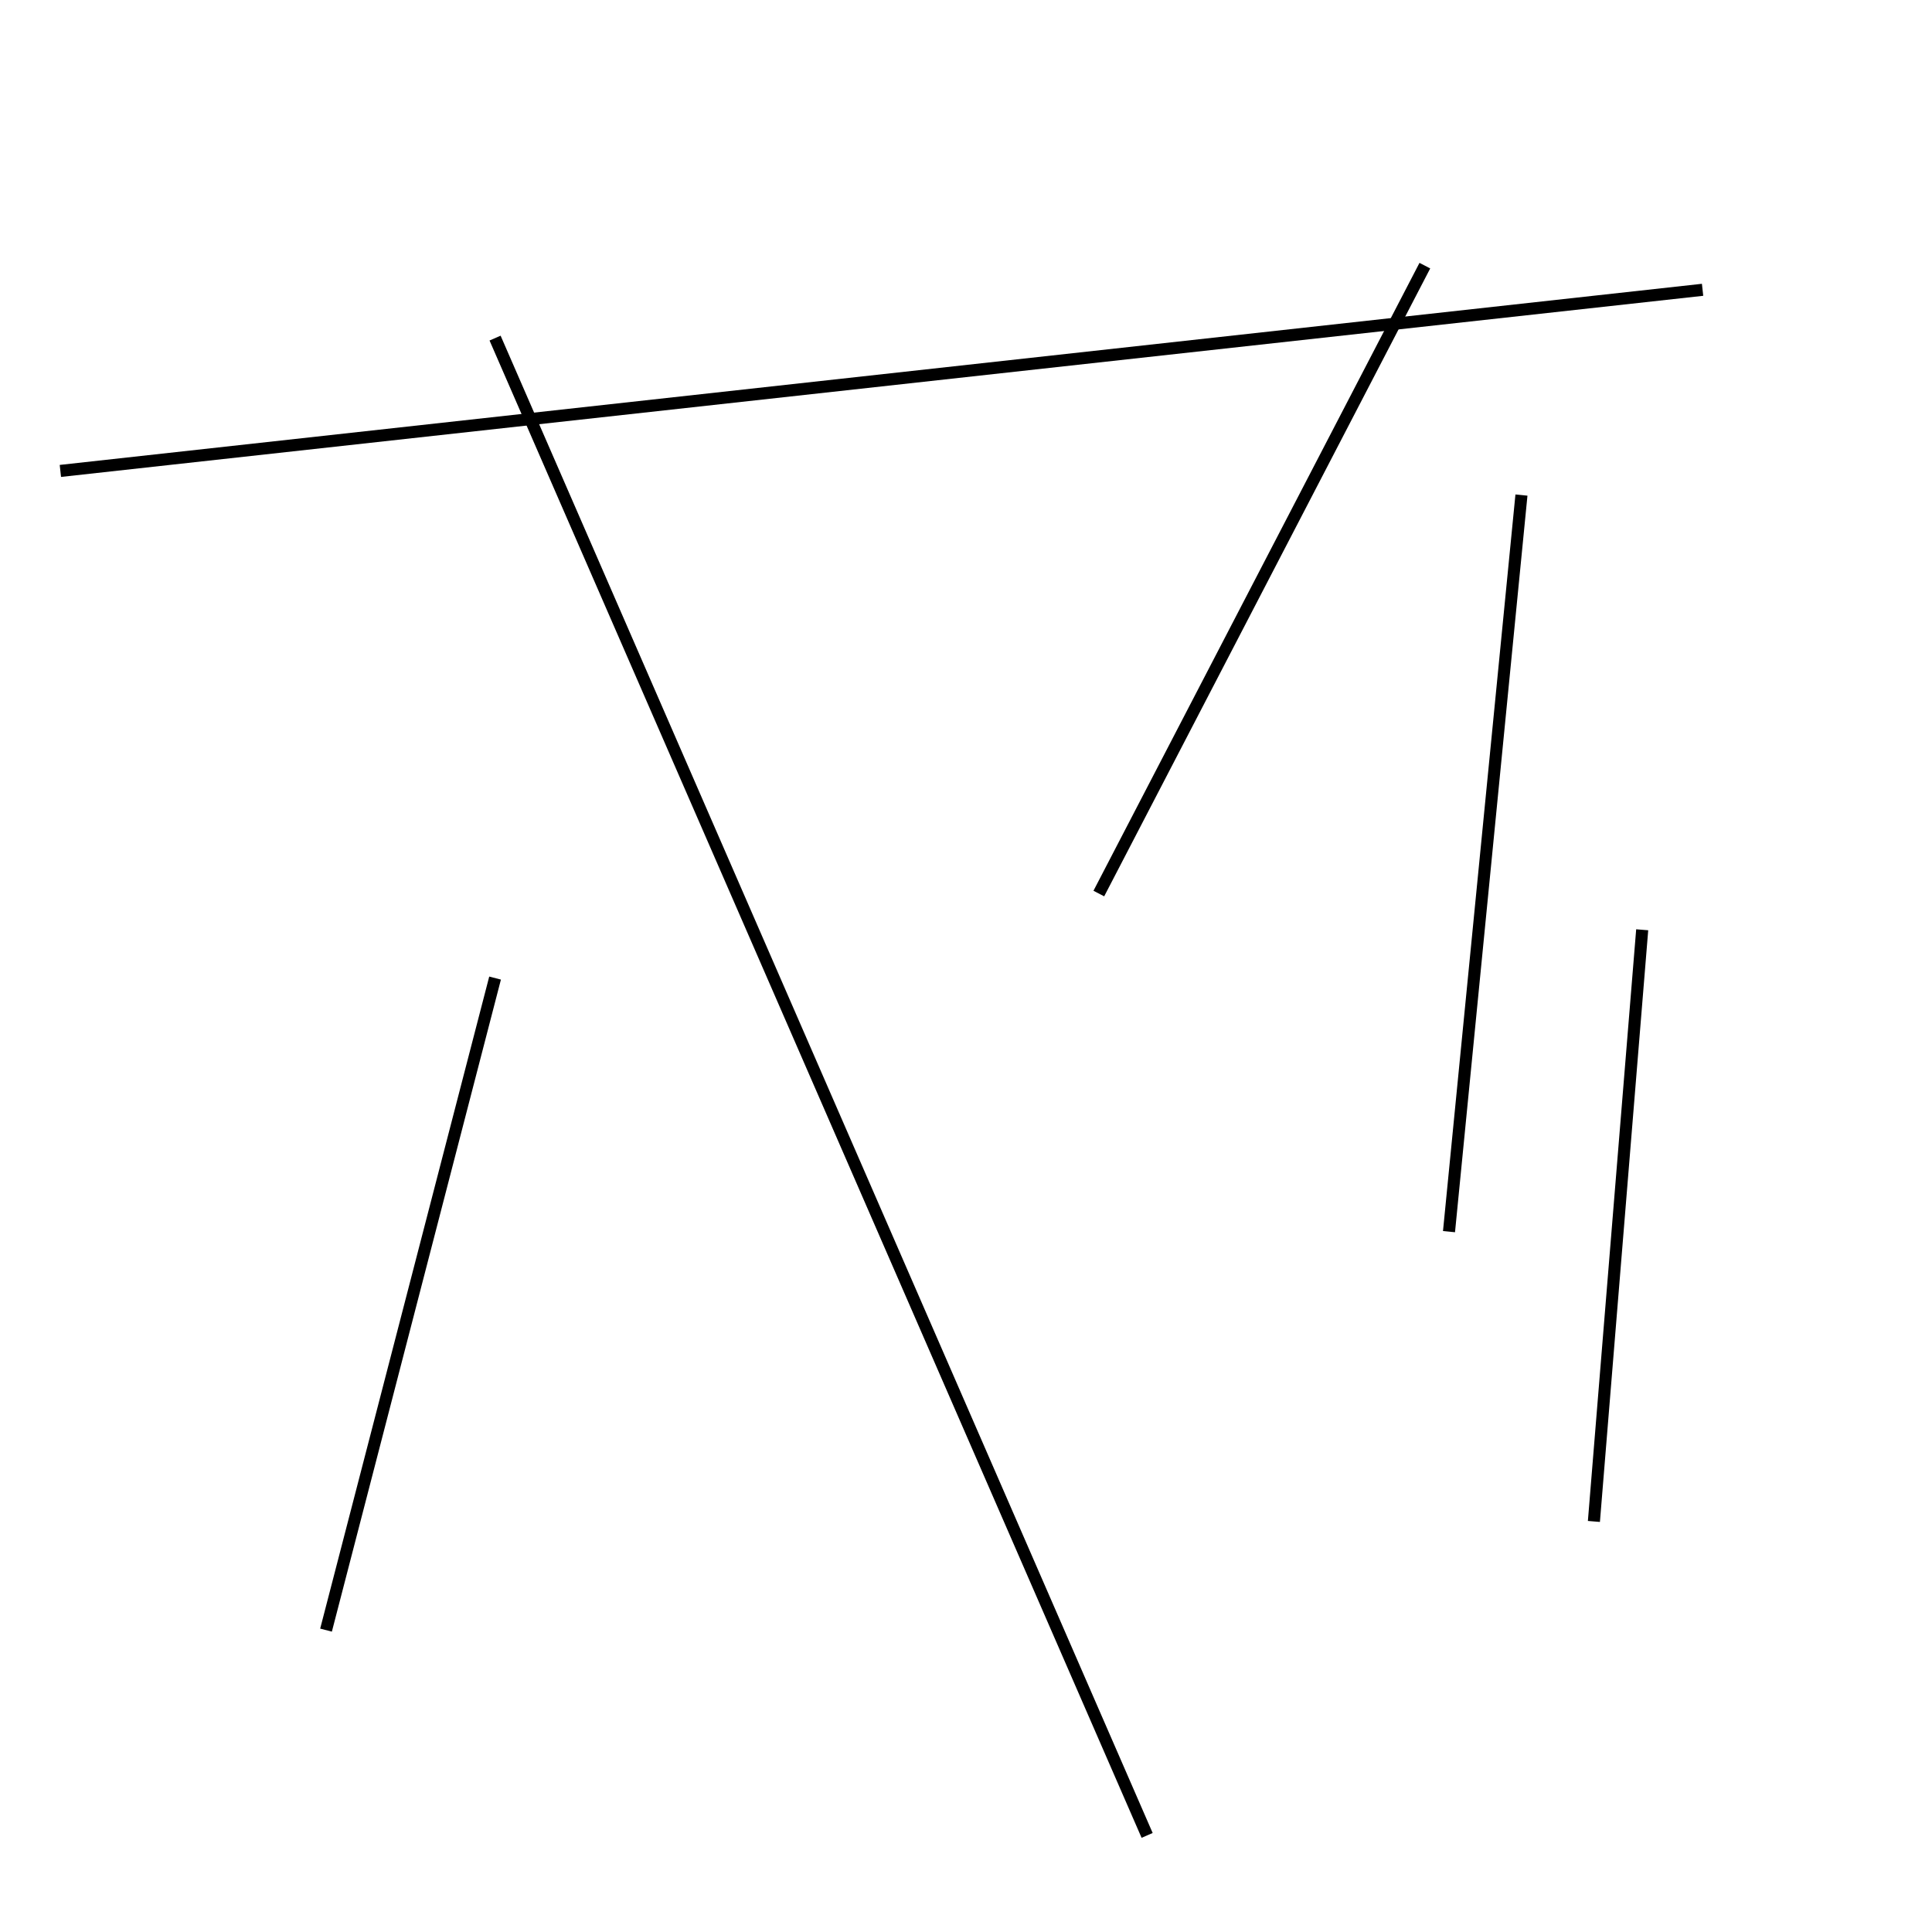 <?xml version="1.0" encoding="utf-8" ?>
<svg baseProfile="full" height="160" version="1.1" width="160" xmlns="http://www.w3.org/2000/svg" xmlns:ev="http://www.w3.org/2001/xml-events" xmlns:xlink="http://www.w3.org/1999/xlink"><defs /><line stroke="black" stroke-width="1" x1="120" x2="126" y1="102" y2="41" /><line stroke="black" stroke-width="1" x1="41" x2="27" y1="81" y2="135" /><line stroke="black" stroke-width="1" x1="132" x2="136" y1="126" y2="77" /><line stroke="black" stroke-width="1" x1="95" x2="41" y1="152" y2="28" /><line stroke="black" stroke-width="1" x1="118" x2="91" y1="22" y2="74" /><line stroke="black" stroke-width="1" x1="5" x2="141" y1="39" y2="24" /></svg>